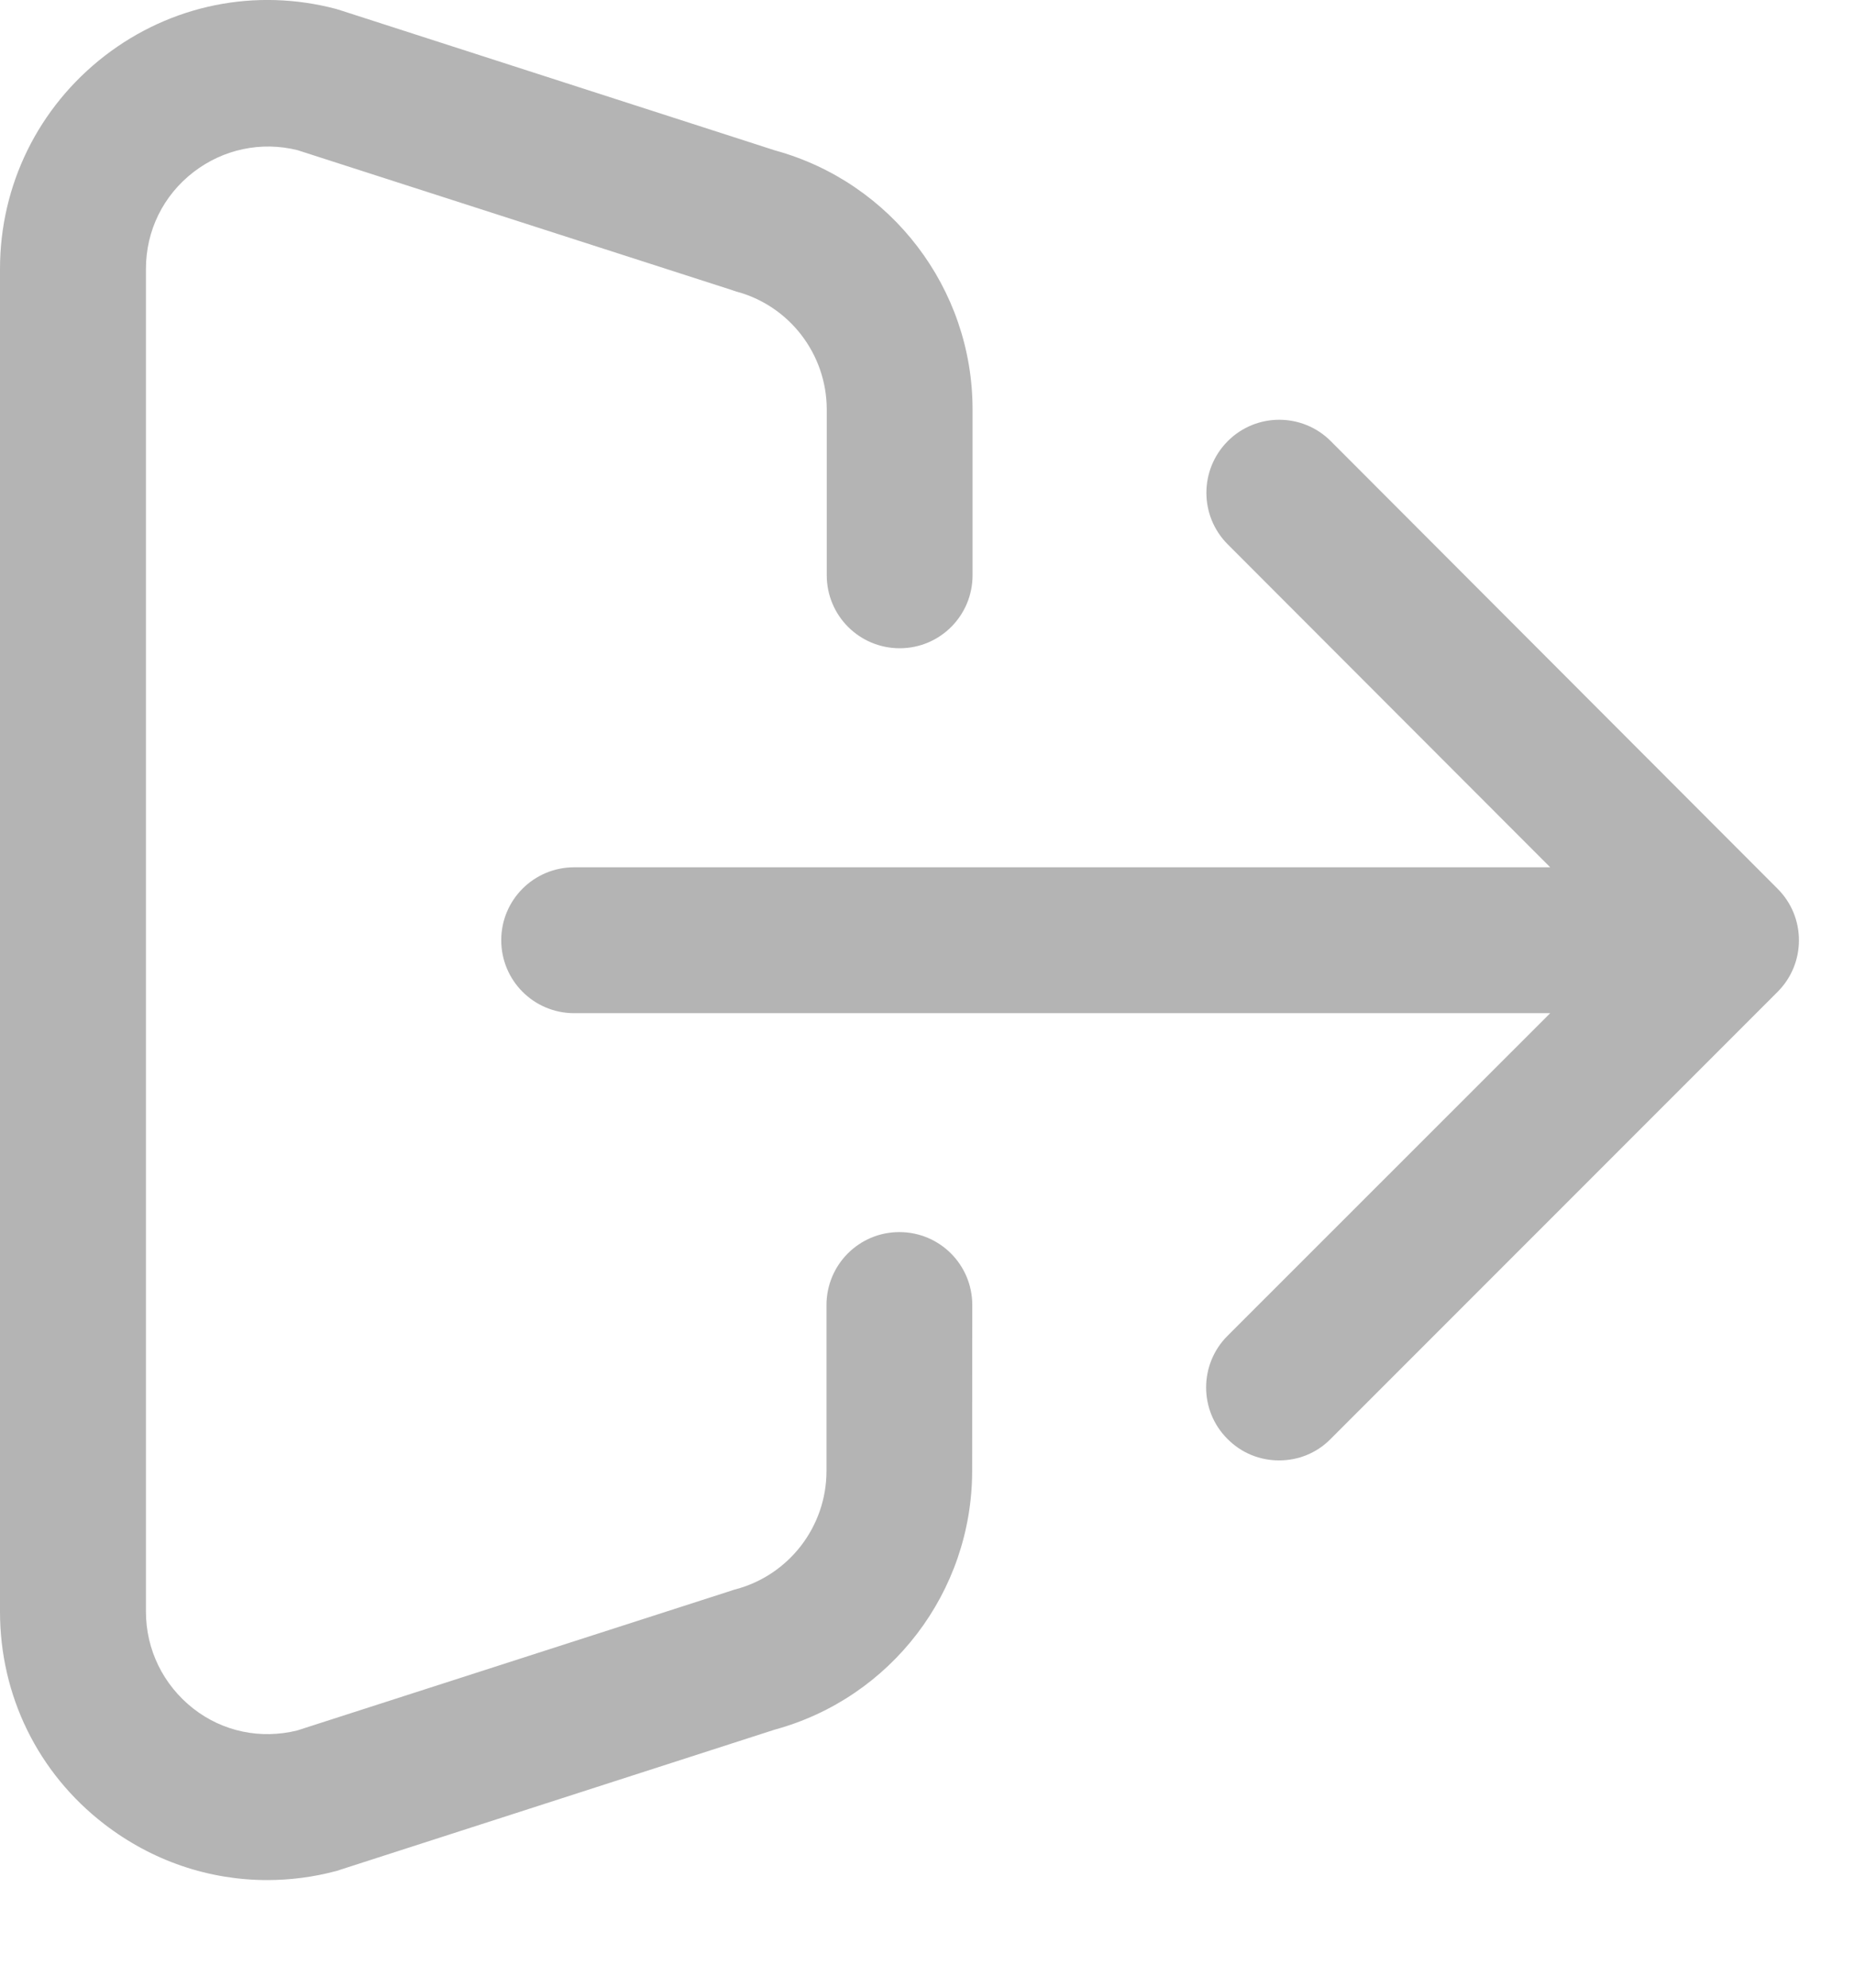 <svg width="14" height="15" viewBox="0 0 14 15" fill="none" xmlns="http://www.w3.org/2000/svg">
<path fill-rule="evenodd" clip-rule="evenodd" d="M7.344 4.341C7.344 4.646 7.098 4.892 6.794 4.892L6.794 4.892C6.489 4.892 6.243 4.646 6.243 4.341V3.091C6.243 2.672 5.96 2.305 5.556 2.199C5.552 2.197 5.548 2.196 5.544 2.195C5.538 2.193 5.532 2.191 5.527 2.189L2.246 1.133C1.972 1.065 1.686 1.126 1.462 1.298C1.232 1.475 1.102 1.741 1.102 2.029V12.161C1.102 12.449 1.232 12.715 1.46 12.894C1.683 13.068 1.968 13.127 2.244 13.059L5.525 12.003C5.528 12.002 5.53 12.001 5.533 12C5.54 11.998 5.547 11.995 5.554 11.994C5.958 11.887 6.241 11.52 6.241 11.101V9.849C6.241 9.544 6.487 9.298 6.791 9.298C7.096 9.298 7.342 9.544 7.342 9.849L7.341 11.099C7.341 12.014 6.728 12.814 5.849 13.053L2.566 14.111C2.563 14.112 2.561 14.113 2.558 14.114C2.551 14.116 2.544 14.119 2.537 14.12C2.365 14.166 2.19 14.188 2.018 14.188C1.577 14.188 1.148 14.043 0.788 13.766C0.286 13.38 0 12.795 0 12.163V2.029C0 1.396 0.29 0.809 0.79 0.422C1.29 0.036 1.929 -0.094 2.54 0.068C2.544 0.069 2.548 0.071 2.552 0.072C2.558 0.073 2.564 0.075 2.569 0.077L5.852 1.135C6.731 1.376 7.344 2.177 7.344 3.089V4.341ZM9.271 3.329C9.486 3.114 9.834 3.114 10.049 3.329L13.423 6.707C13.638 6.921 13.638 7.27 13.423 7.485L10.048 10.859C9.941 10.968 9.8 11.021 9.659 11.021C9.517 11.021 9.377 10.968 9.269 10.859C9.054 10.645 9.054 10.296 9.269 10.081L11.706 7.646H4.336C4.031 7.646 3.785 7.4 3.785 7.095C3.785 6.791 4.031 6.545 4.336 6.545H11.706L9.271 4.108C9.056 3.893 9.056 3.545 9.271 3.329Z" fill="#B4B4B4"/>
</svg>
